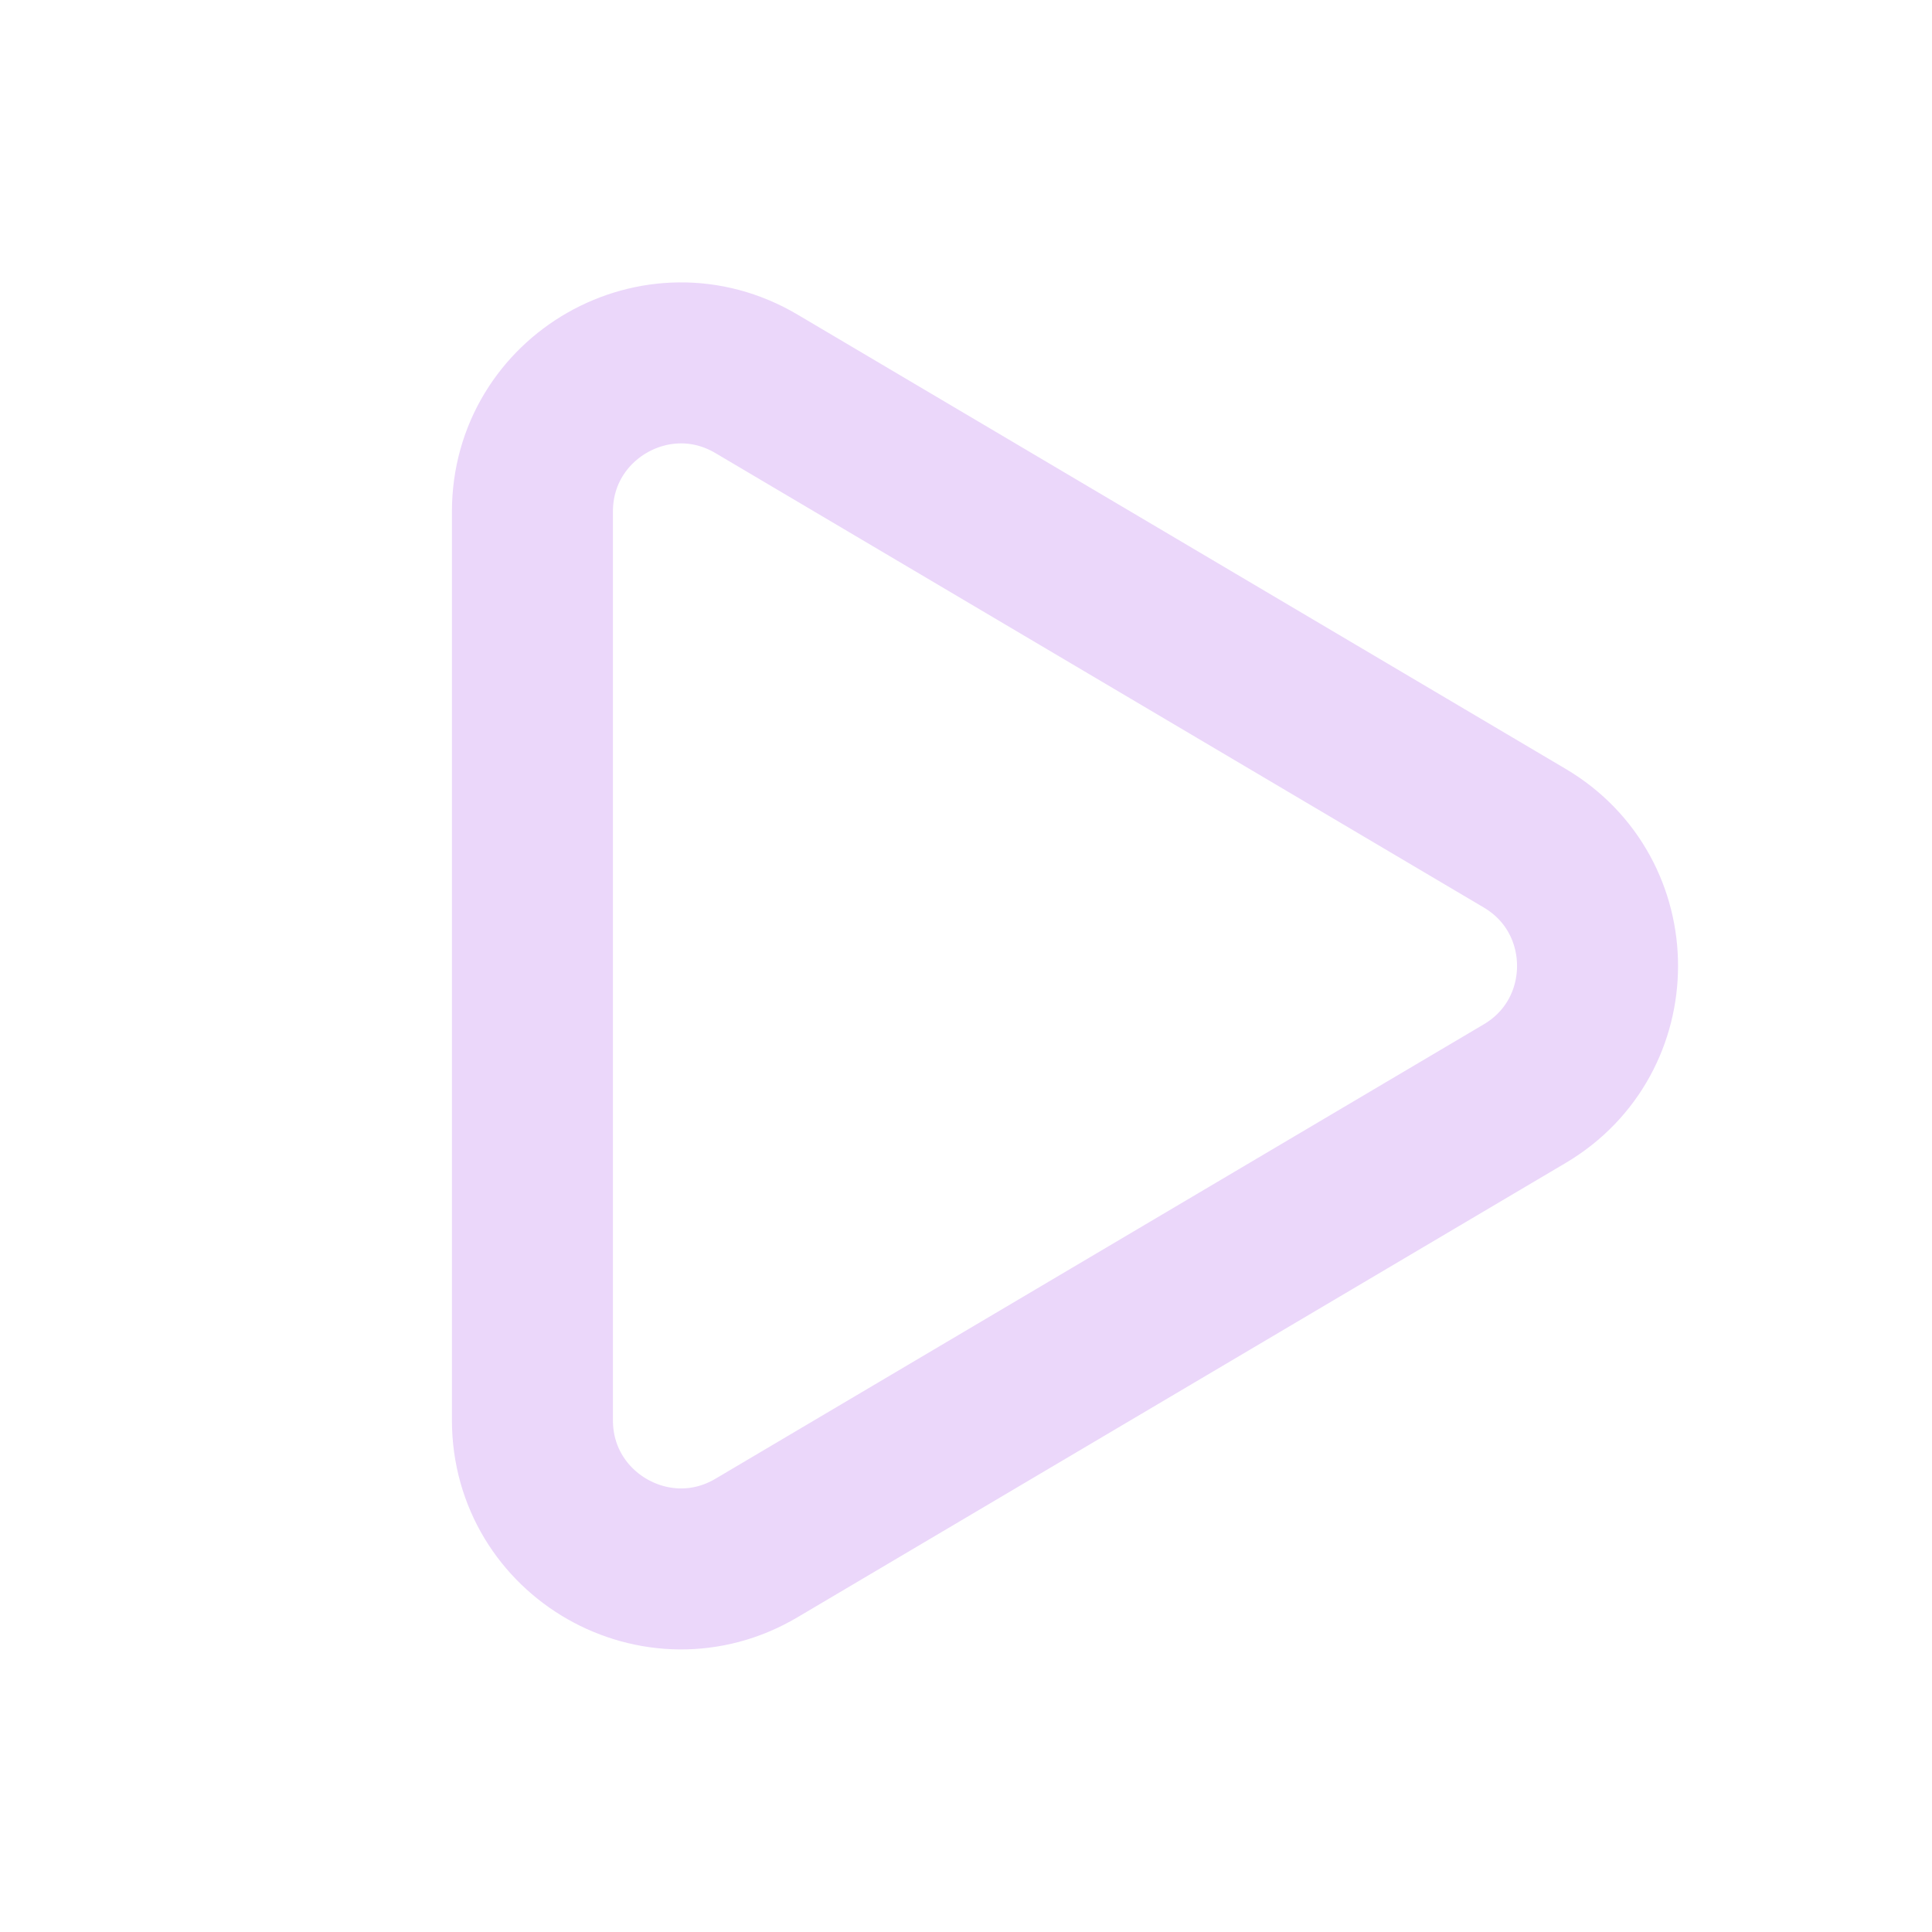 <svg width="24" height="24" viewBox="0 0 24 24" fill="none" xmlns="http://www.w3.org/2000/svg">
<path fill-rule="evenodd" clip-rule="evenodd" d="M9.397 4.768L18.94 10.412C20.147 11.125 20.147 12.873 18.94 13.586L9.397 19.23C8.167 19.958 6.614 19.07 6.614 17.642V6.356C6.614 4.927 8.167 4.04 9.397 4.768V4.768Z" stroke="#EBD7FA" stroke-width="2" stroke-linecap="round" stroke-linejoin="round"/>
</svg>
